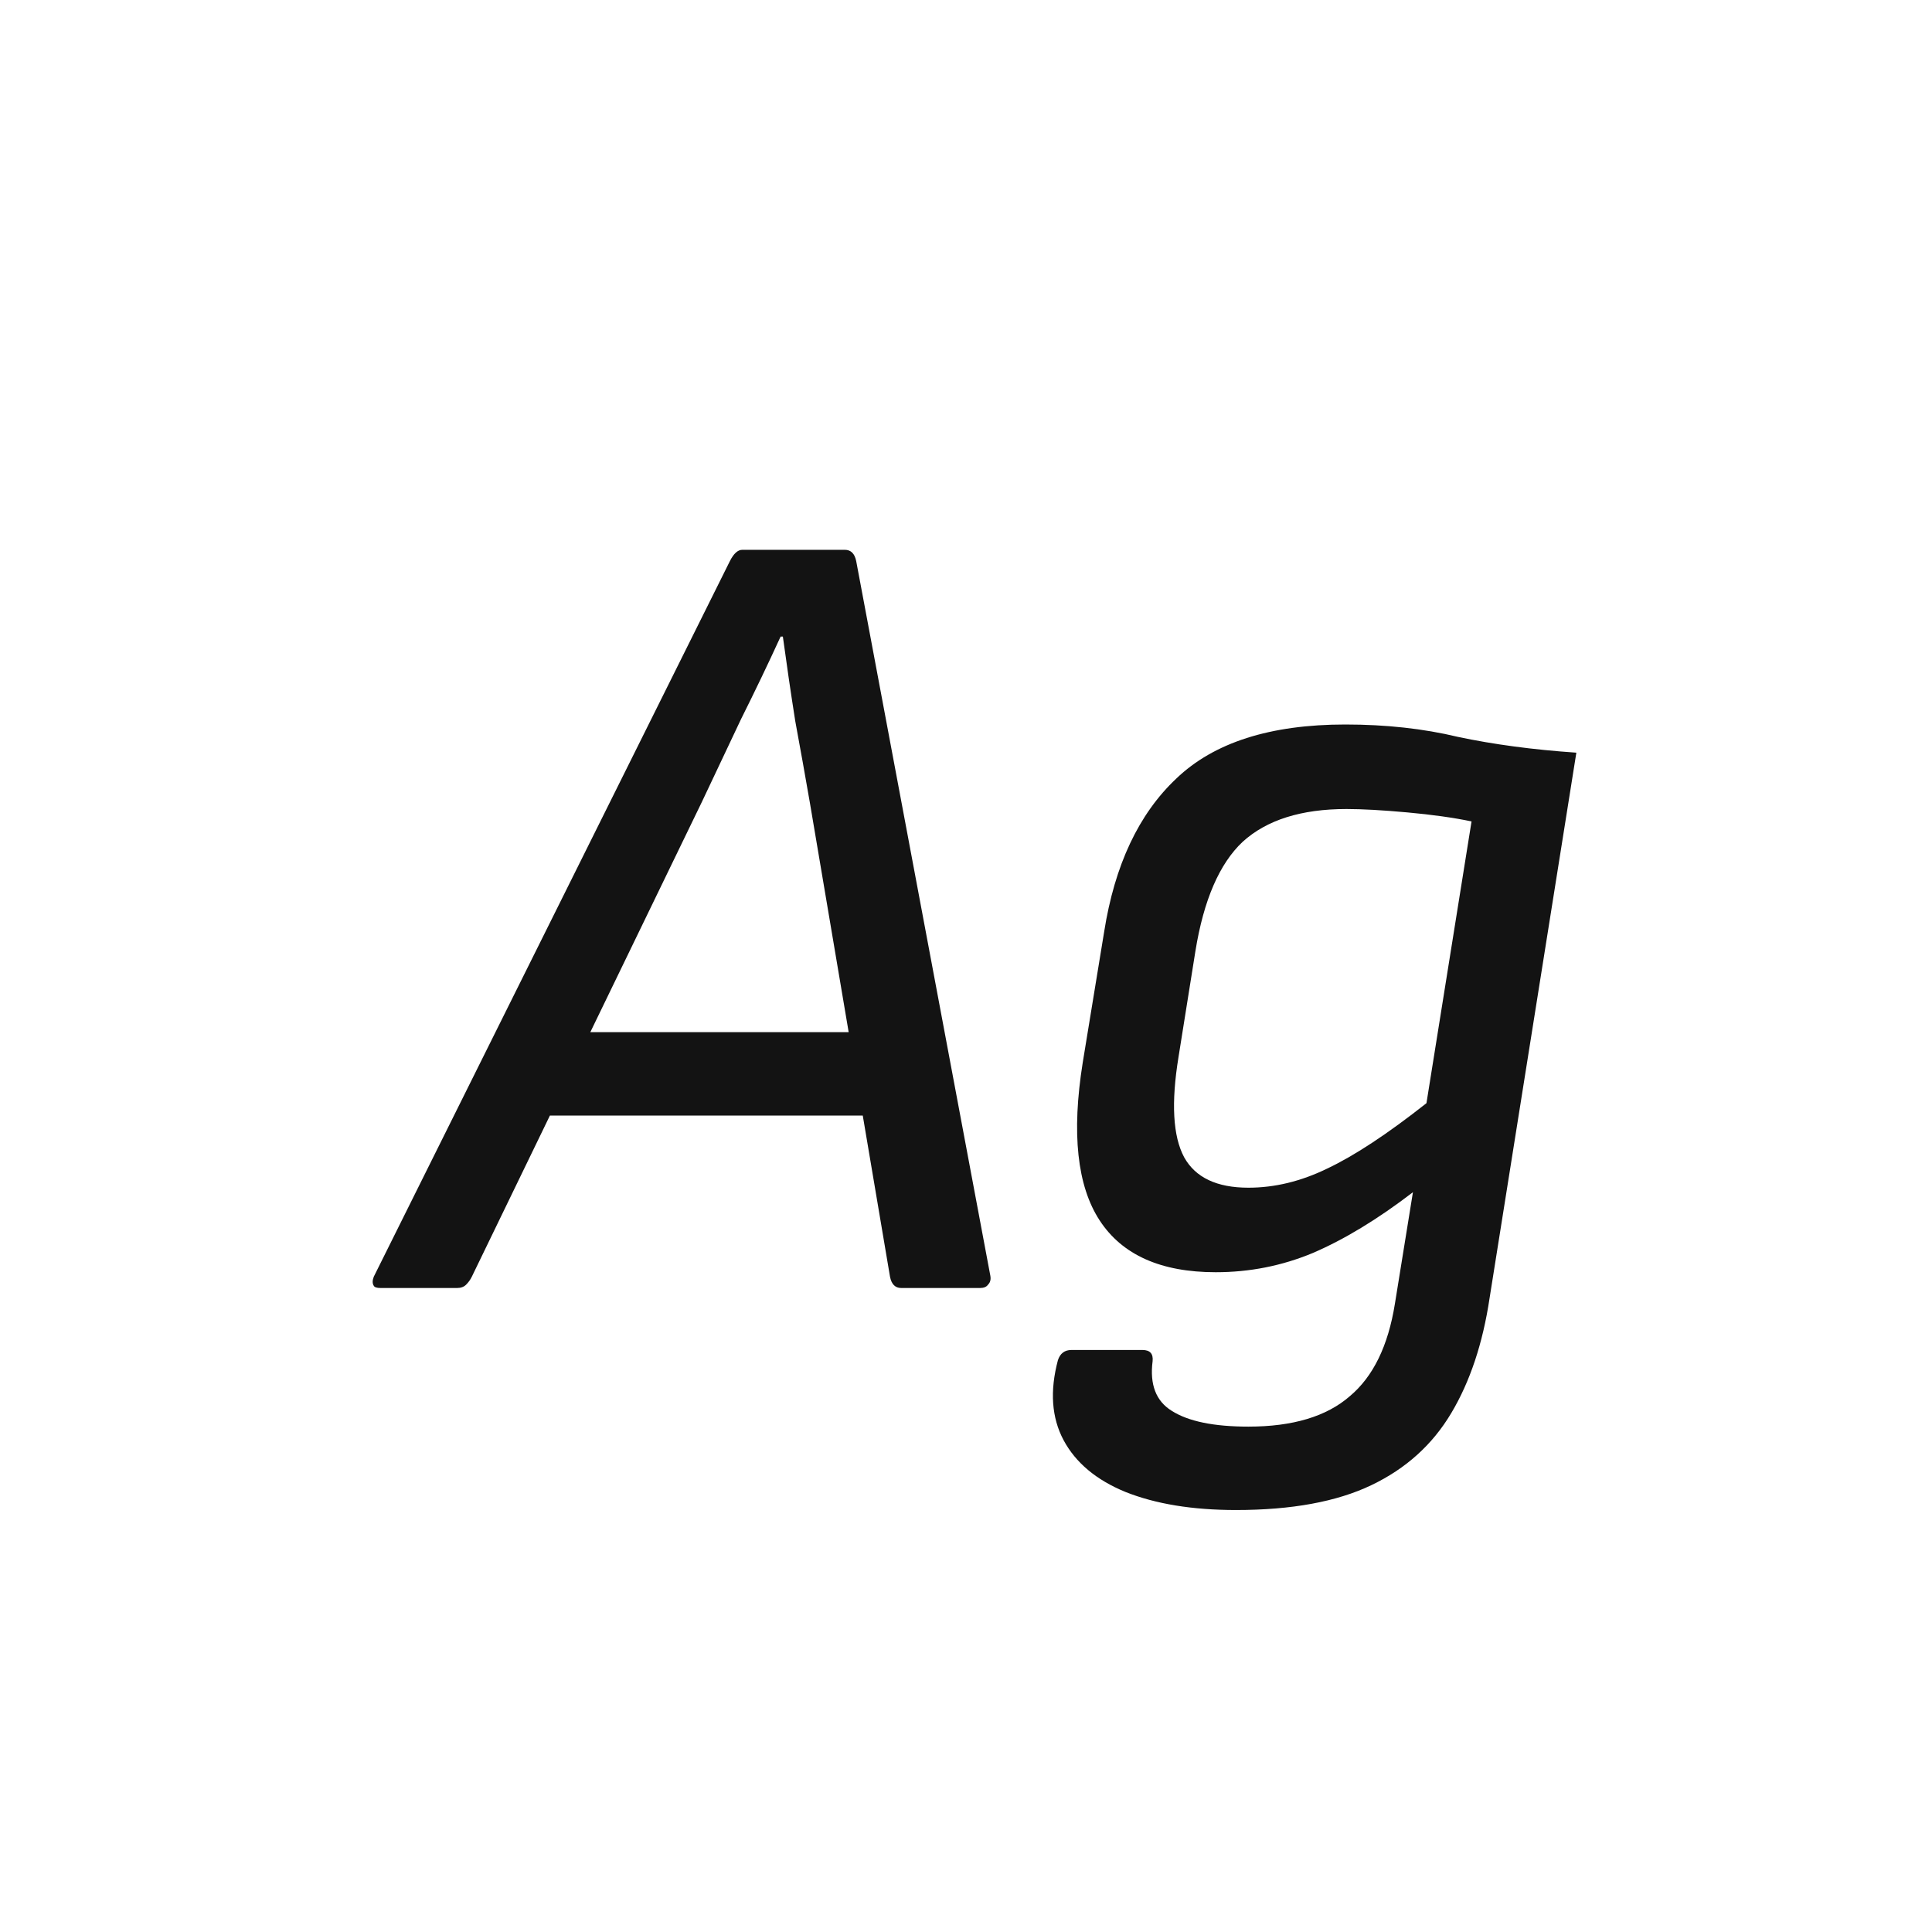 <svg width="24" height="24" viewBox="0 0 24 24" fill="none" xmlns="http://www.w3.org/2000/svg">
<path d="M4.727 16C4.681 16 4.653 15.991 4.643 15.972C4.625 15.944 4.625 15.907 4.643 15.86L9.067 6.97C9.114 6.877 9.165 6.83 9.221 6.83H10.495C10.57 6.83 10.617 6.877 10.636 6.97L12.302 15.846C12.311 15.893 12.302 15.93 12.274 15.958C12.255 15.986 12.222 16 12.175 16H11.195C11.121 16 11.074 15.953 11.056 15.86L10.062 9.98C10.005 9.653 9.945 9.313 9.879 8.958C9.823 8.603 9.772 8.253 9.725 7.908H9.697C9.539 8.253 9.375 8.594 9.207 8.93C9.049 9.266 8.885 9.611 8.717 9.966L5.861 15.86C5.843 15.897 5.819 15.93 5.791 15.958C5.763 15.986 5.726 16 5.679 16H4.727ZM6.617 13.858L7.065 12.822H10.803L10.944 13.858H6.617ZM16.712 9C17.216 9 17.683 9.051 18.112 9.154C18.551 9.247 19.041 9.313 19.582 9.35L18.504 16.126C18.42 16.686 18.262 17.162 18.028 17.554C17.795 17.946 17.464 18.245 17.034 18.45C16.605 18.655 16.045 18.758 15.354 18.758C14.813 18.758 14.356 18.683 13.982 18.534C13.618 18.385 13.362 18.17 13.212 17.89C13.063 17.61 13.04 17.279 13.142 16.896C13.17 16.812 13.226 16.77 13.31 16.77H14.192C14.286 16.77 14.328 16.817 14.318 16.91C14.281 17.199 14.36 17.405 14.556 17.526C14.762 17.657 15.079 17.722 15.508 17.722C16.059 17.722 16.479 17.596 16.768 17.344C17.058 17.101 17.244 16.719 17.328 16.196L17.552 14.81C17.114 15.146 16.698 15.398 16.306 15.566C15.924 15.725 15.522 15.804 15.102 15.804C14.421 15.804 13.94 15.589 13.66 15.16C13.38 14.731 13.31 14.077 13.45 13.2L13.716 11.576C13.847 10.745 14.146 10.111 14.612 9.672C15.079 9.224 15.779 9 16.712 9ZM15.508 14.754C15.835 14.754 16.162 14.675 16.488 14.516C16.824 14.357 17.235 14.087 17.72 13.704L18.28 10.204C18.056 10.157 17.79 10.12 17.482 10.092C17.174 10.064 16.922 10.05 16.726 10.05C16.166 10.05 15.737 10.185 15.438 10.456C15.149 10.727 14.953 11.179 14.85 11.814L14.64 13.13C14.547 13.699 14.57 14.115 14.71 14.376C14.85 14.628 15.116 14.754 15.508 14.754Z" fill="#131313"/>
</svg>

